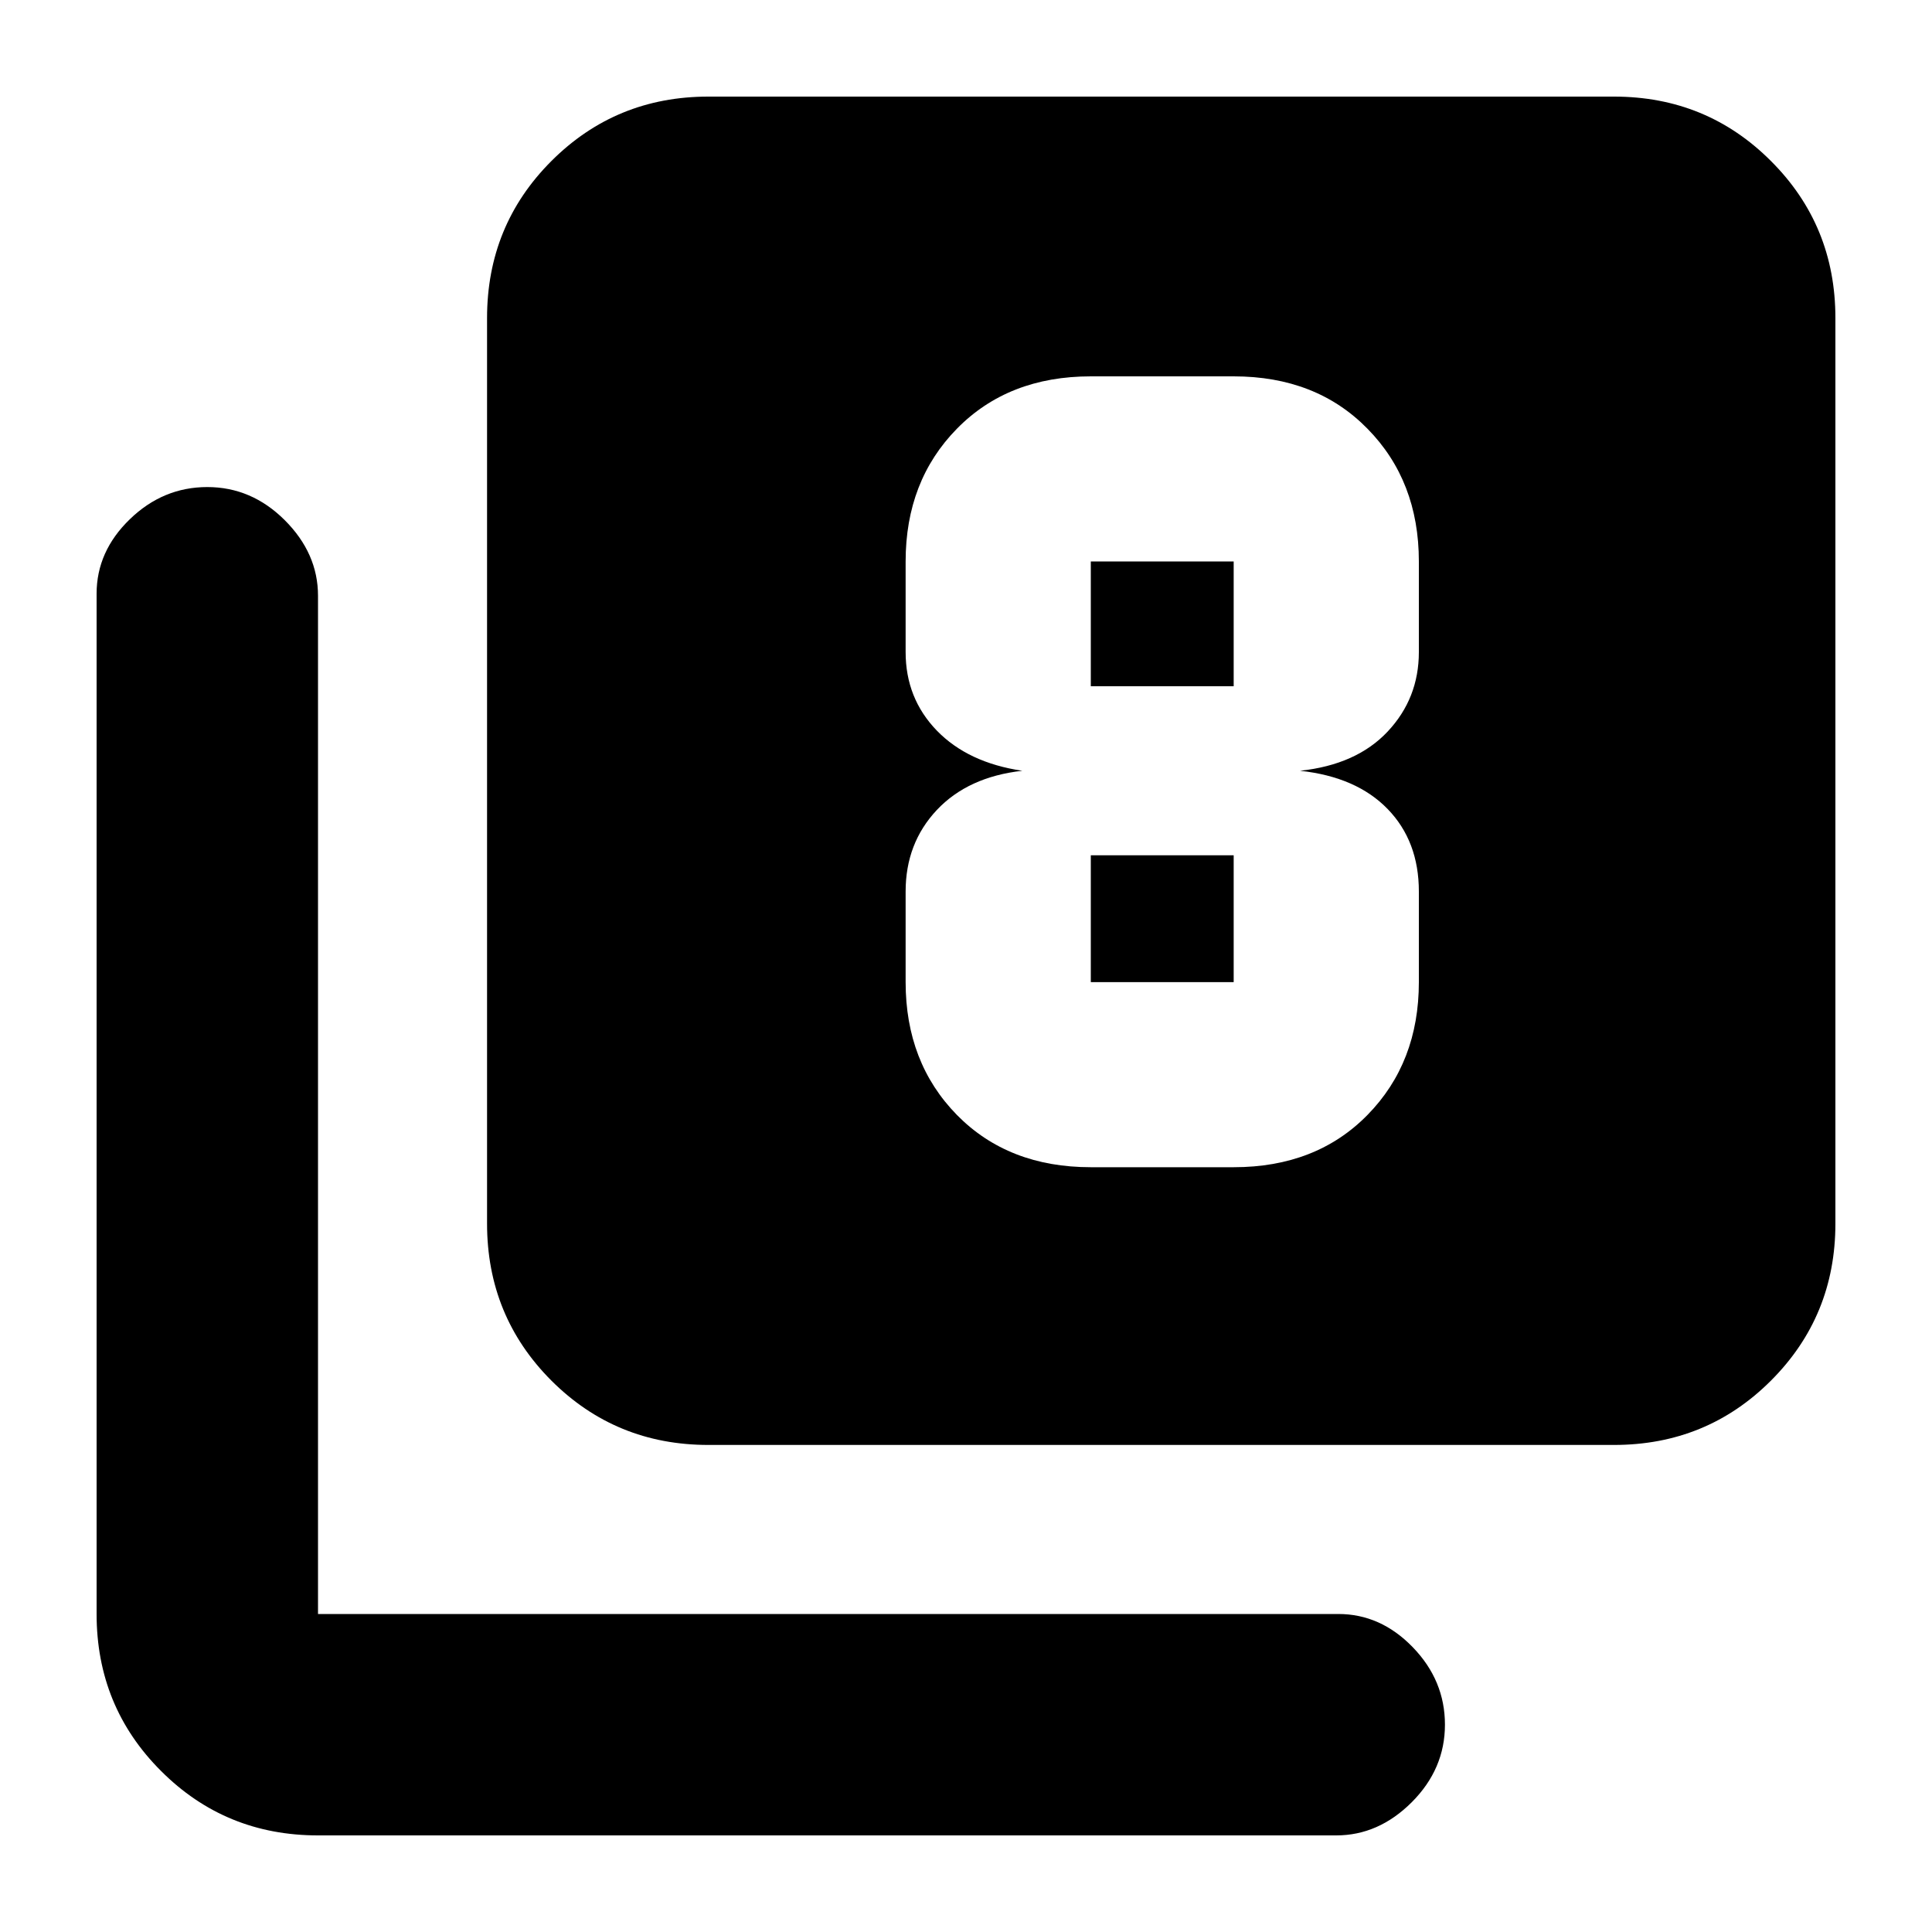 <svg xmlns="http://www.w3.org/2000/svg" height="20" width="20"><path d="M11.292 12.083H12.771Q13.625 12.083 14.156 11.542Q14.688 11 14.688 10.167V9.229Q14.688 8.708 14.365 8.375Q14.042 8.042 13.458 7.979Q14.042 7.917 14.365 7.573Q14.688 7.229 14.688 6.75V5.812Q14.688 4.979 14.156 4.438Q13.625 3.896 12.771 3.896H11.292Q10.438 3.896 9.906 4.438Q9.375 4.979 9.375 5.812V6.75Q9.375 7.229 9.698 7.563Q10.021 7.896 10.583 7.979Q10.021 8.042 9.698 8.385Q9.375 8.729 9.375 9.229V10.167Q9.375 11 9.906 11.542Q10.438 12.083 11.292 12.083ZM11.292 5.812H12.771Q12.771 5.812 12.771 5.812Q12.771 5.812 12.771 5.812V7.104Q12.771 7.104 12.771 7.104Q12.771 7.104 12.771 7.104H11.292Q11.292 7.104 11.292 7.104Q11.292 7.104 11.292 7.104V5.812Q11.292 5.812 11.292 5.812Q11.292 5.812 11.292 5.812ZM11.292 10.167Q11.292 10.167 11.292 10.167Q11.292 10.167 11.292 10.167V8.854Q11.292 8.854 11.292 8.854Q11.292 8.854 11.292 8.854H12.771Q12.771 8.854 12.771 8.854Q12.771 8.854 12.771 8.854V10.167Q12.771 10.167 12.771 10.167Q12.771 10.167 12.771 10.167ZM7.333 14.958Q6.375 14.958 5.708 14.292Q5.042 13.625 5.042 12.667V3.292Q5.042 2.333 5.708 1.667Q6.375 1 7.333 1H16.708Q17.667 1 18.333 1.667Q19 2.333 19 3.292V12.667Q19 13.625 18.333 14.292Q17.667 14.958 16.708 14.958ZM3.292 19Q2.333 19 1.667 18.333Q1 17.667 1 16.708V6.146Q1 5.708 1.344 5.375Q1.688 5.042 2.146 5.042Q2.604 5.042 2.948 5.385Q3.292 5.729 3.292 6.167V16.708Q3.292 16.708 3.292 16.708Q3.292 16.708 3.292 16.708H13.854Q14.292 16.708 14.625 17.052Q14.958 17.396 14.958 17.854Q14.958 18.312 14.615 18.656Q14.271 19 13.833 19Z"/></svg>